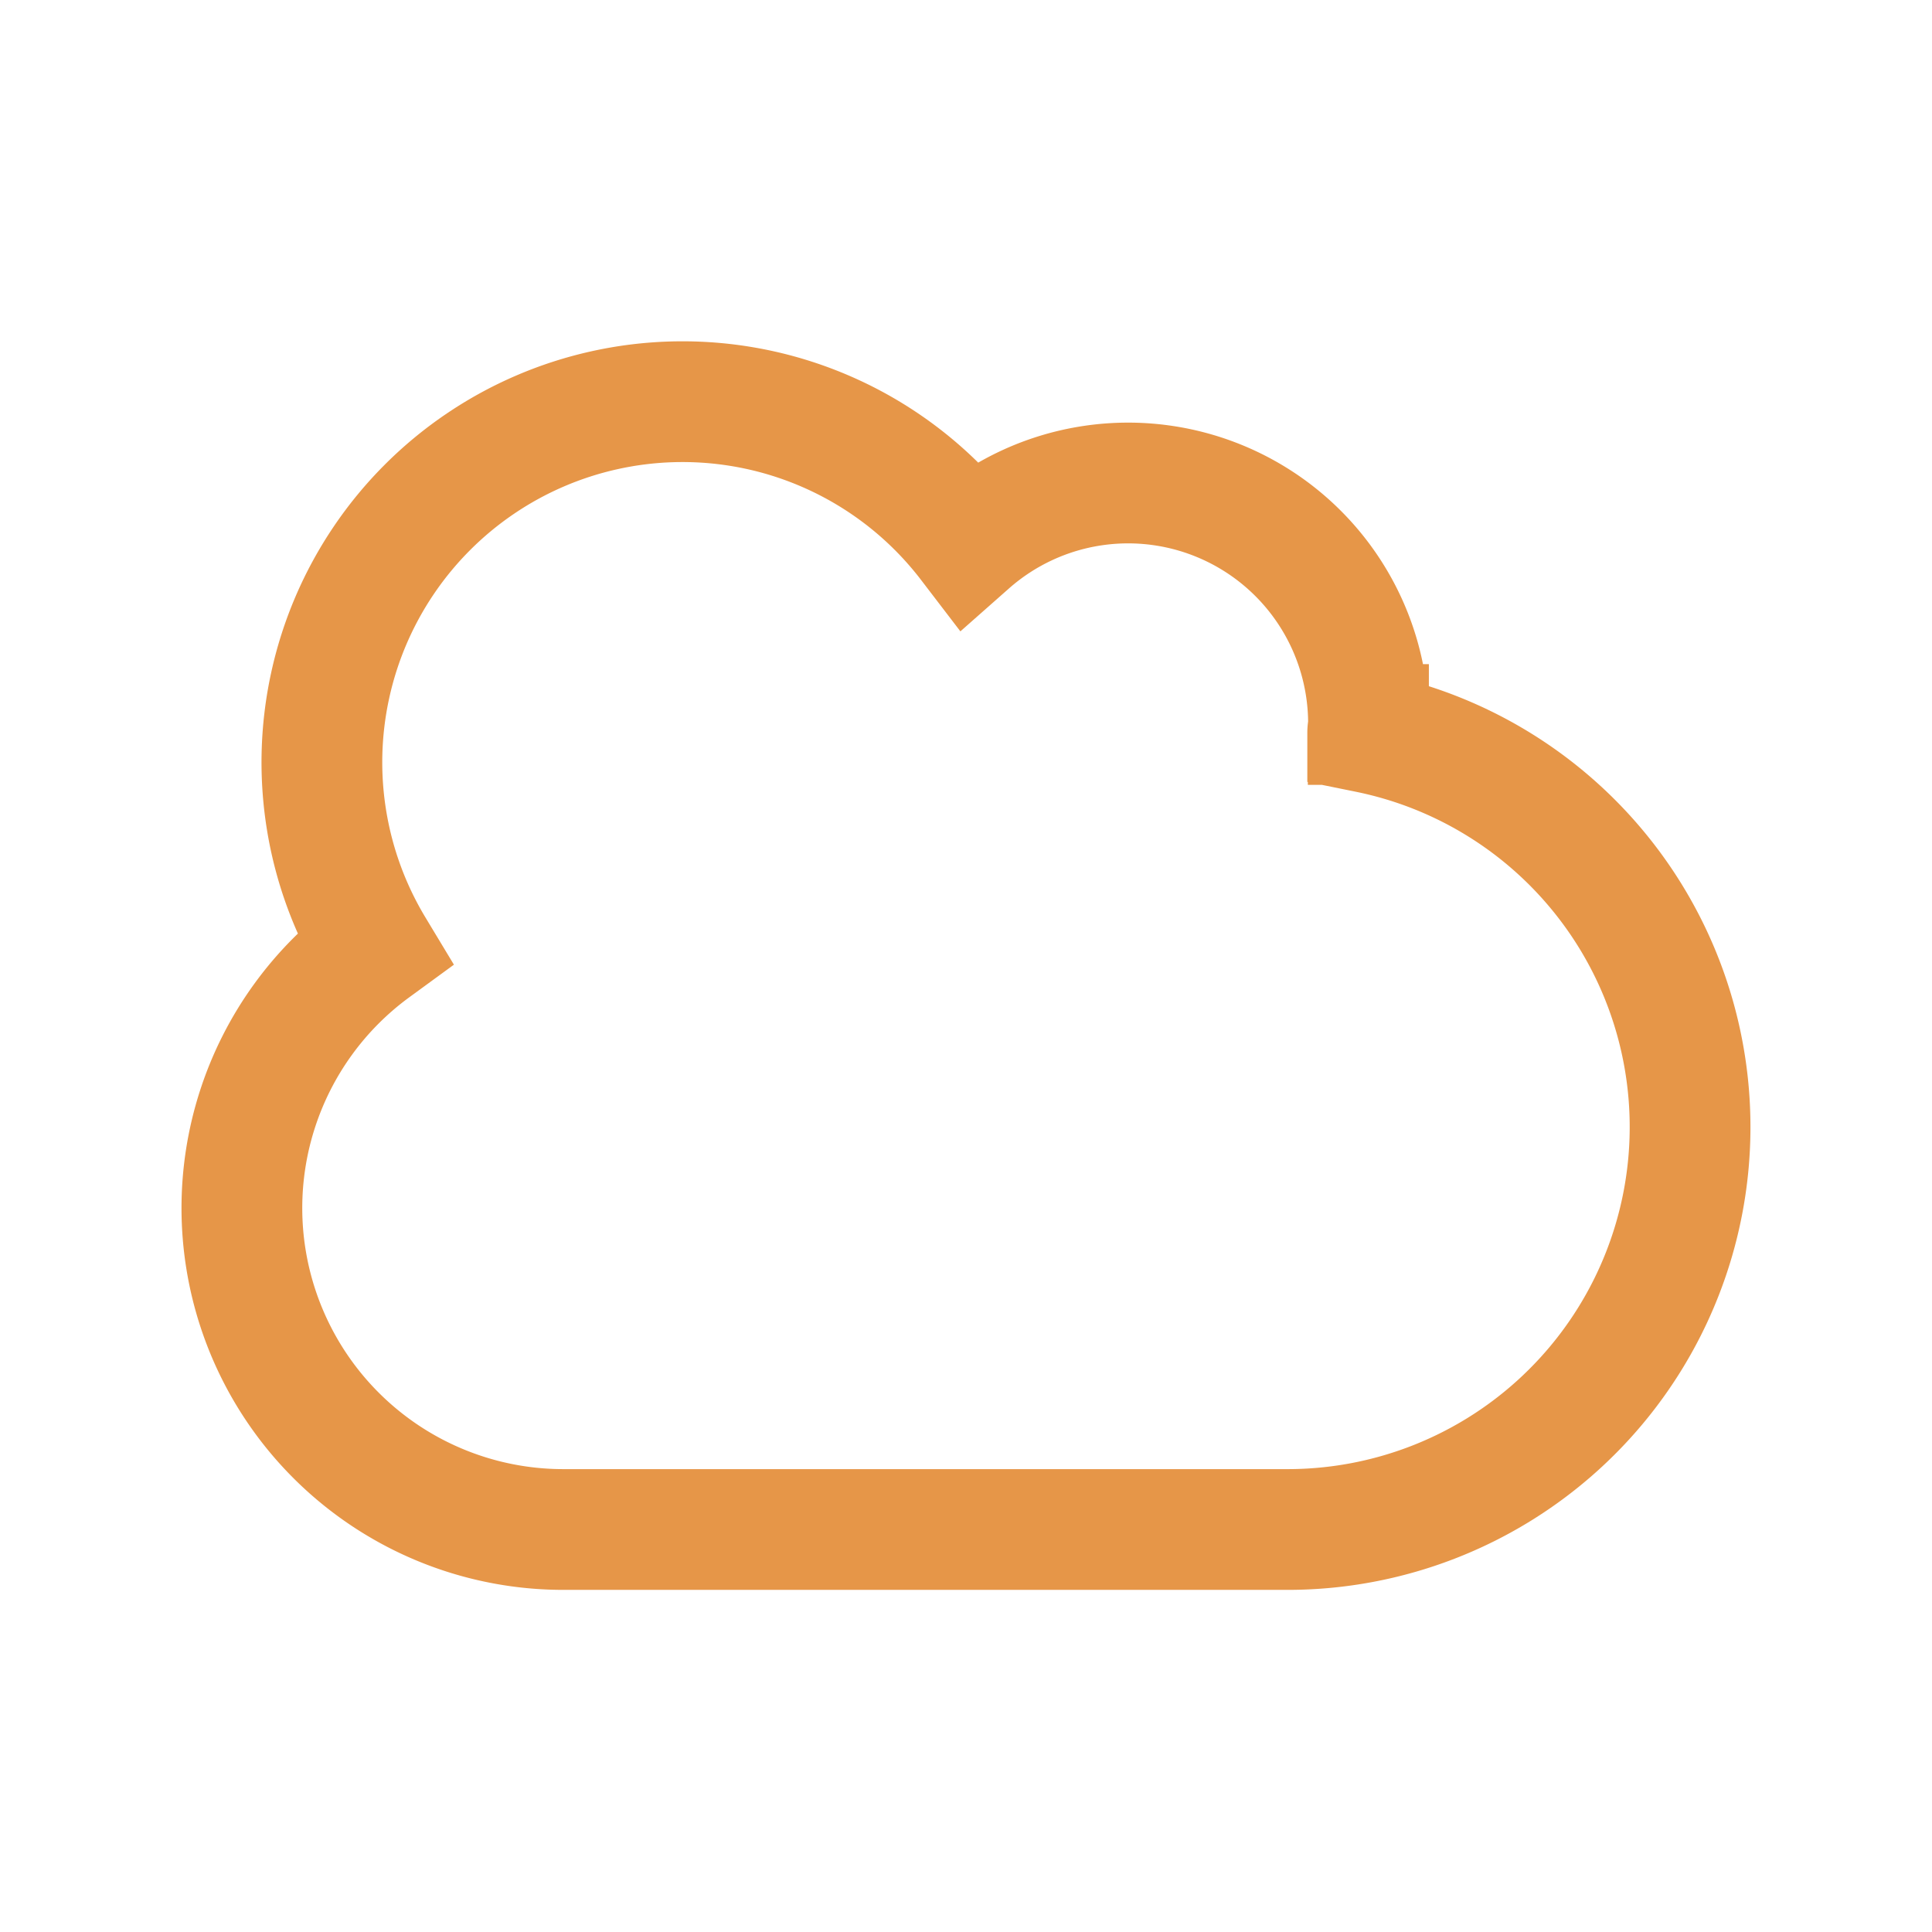<svg xmlns="http://www.w3.org/2000/svg" class="rubicons cloud-alt" width="36" height="36" viewBox="0 0 24 24" stroke="rgb(230, 150, 72)" stroke-width="1.5" fill="none">
  <path d="M16.99 9.1c0-.034.01-.066.01-.1a2.986 2.986 0 00-1.752-2.733 2.986 2.986 0 00-3.211.481 4.48 4.48 0 00-7.935 1.765 4.48 4.48 0 00.54 3.27A3.993 3.993 0 007 19h9a5 5 0 004.97-4.503A5 5 0 0016.99 9.1z" stroke-linecap="round"></path>
</svg>